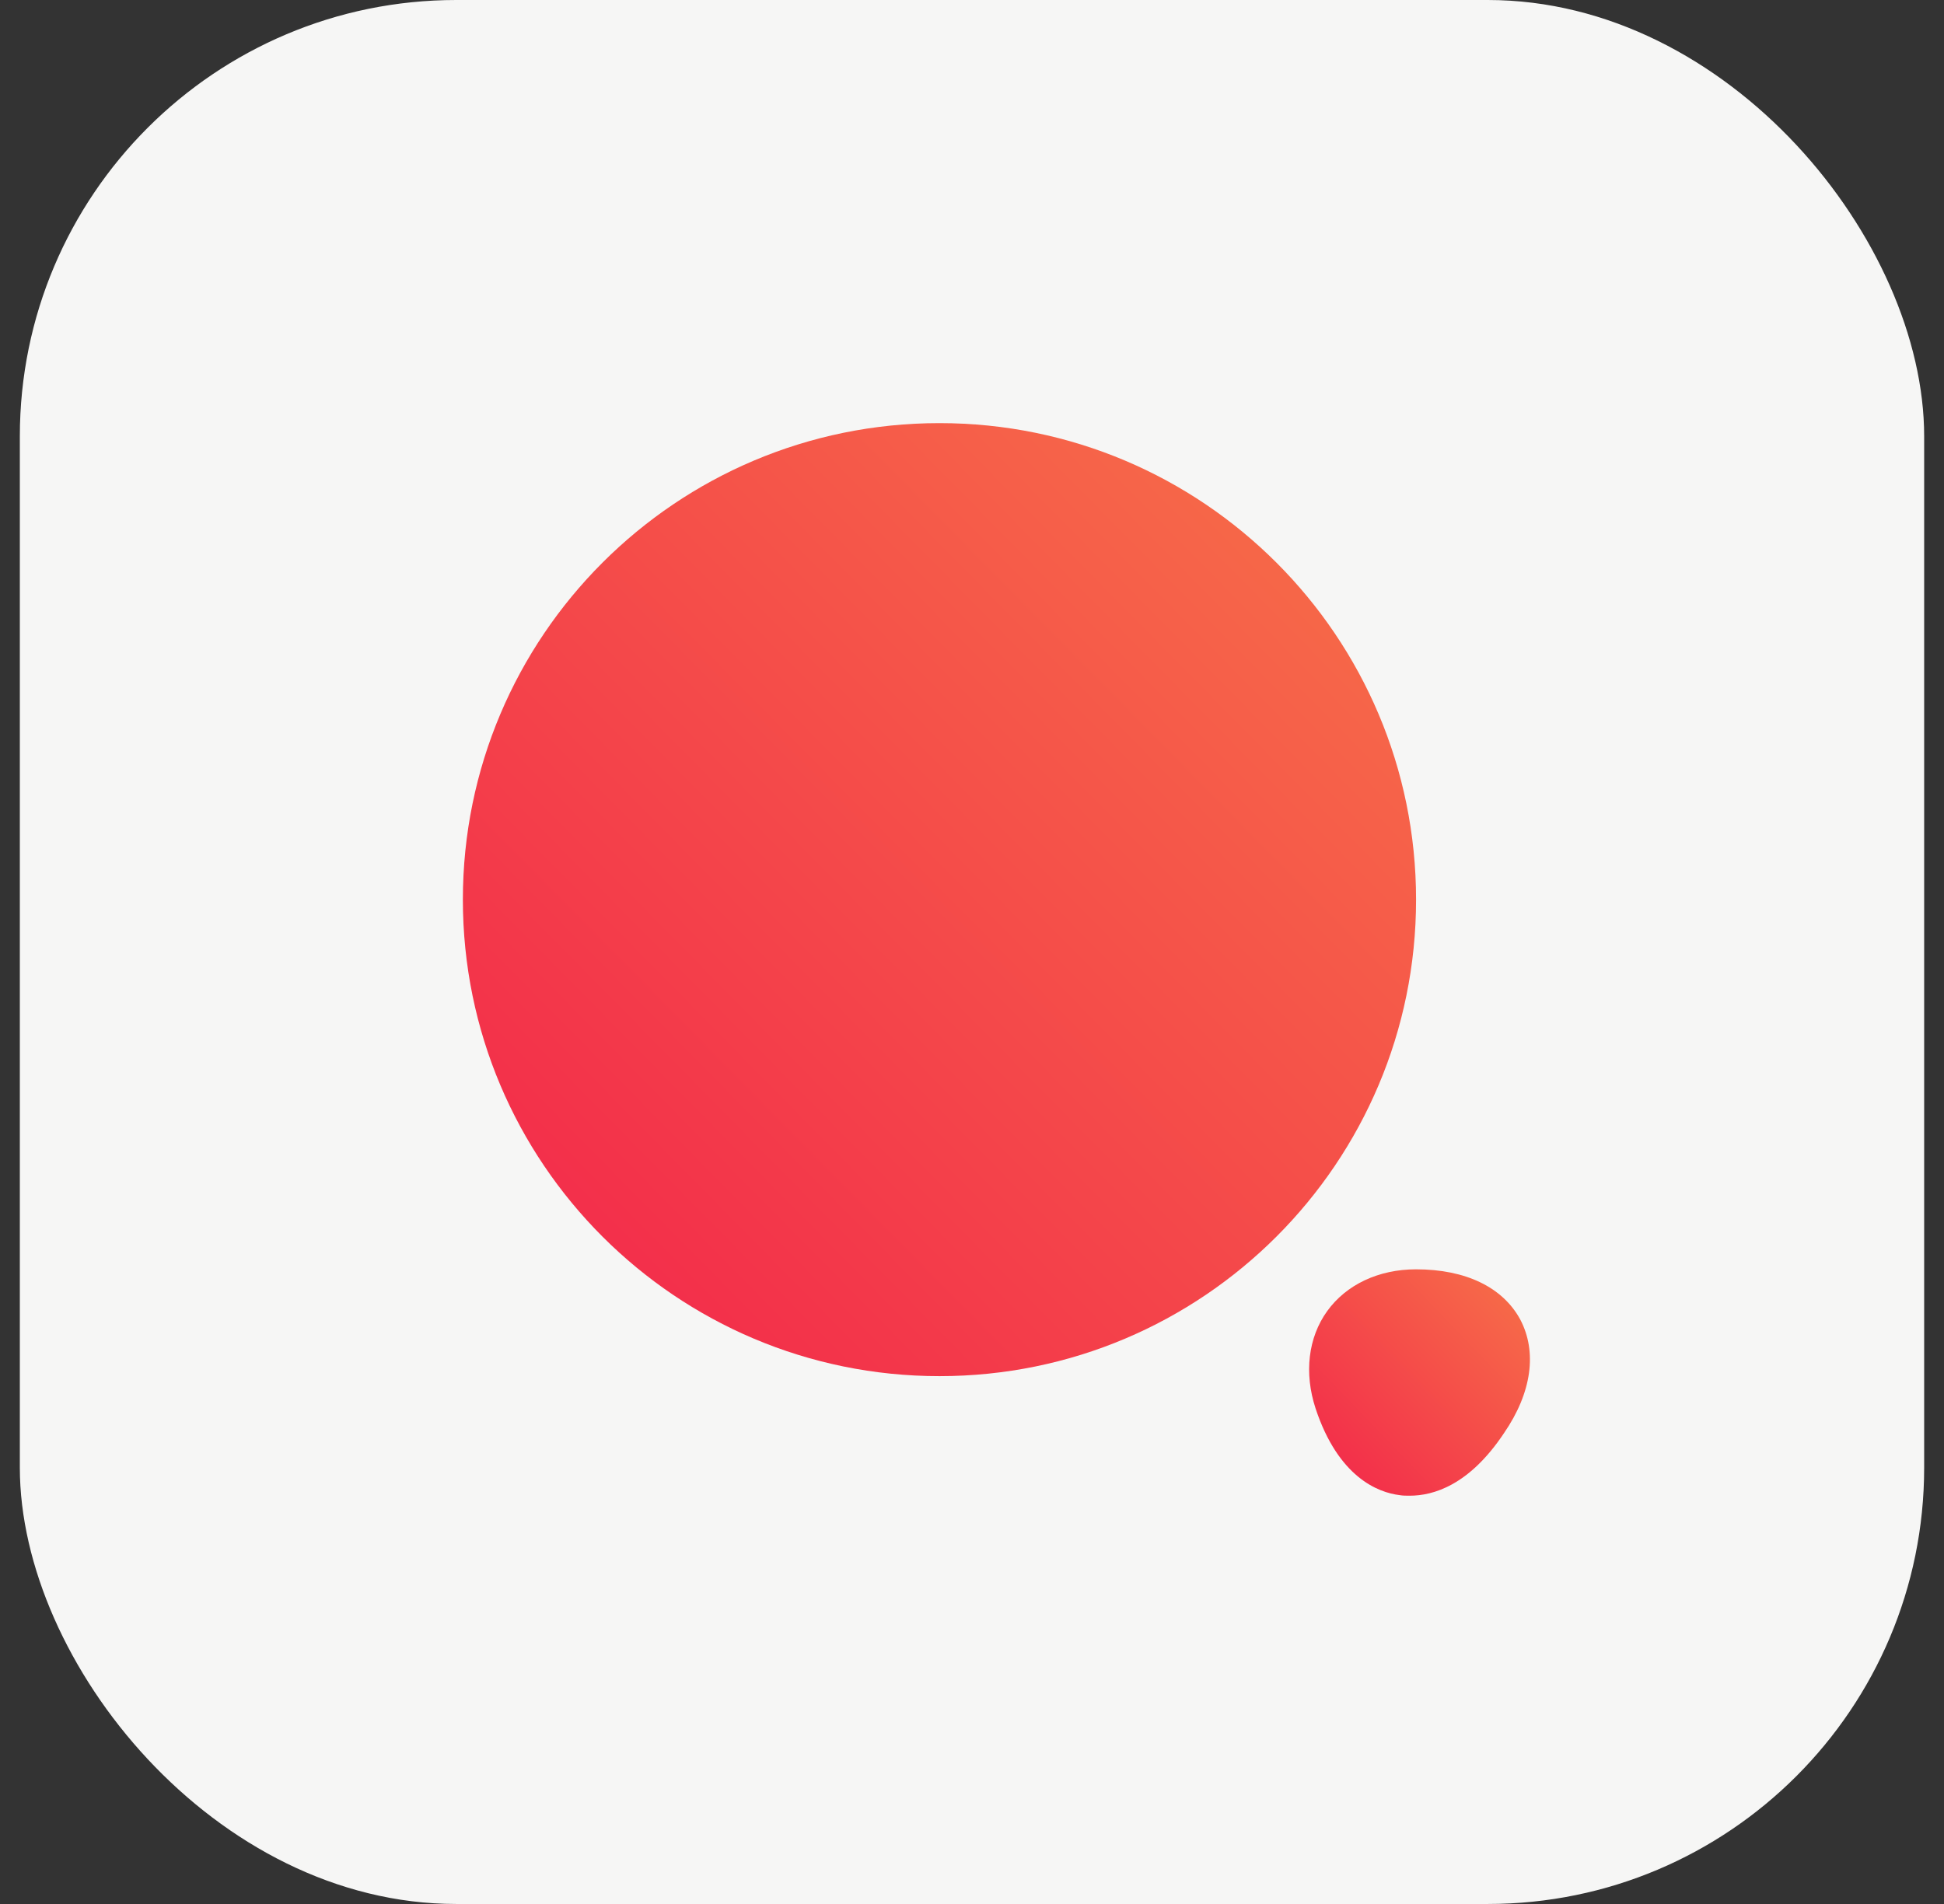 <svg width="49" height="48" viewBox="0 0 49 48" fill="none" xmlns="http://www.w3.org/2000/svg">
<rect x="0" y="0" width="49" height="48" fill="#333333" stroke="none"/>
<rect x="0.5" width="48" height="48" rx="11" fill="#F6F6F5"/>
<path d="M23.68 34.693C30.315 34.693 35.693 29.315 35.693 22.68C35.693 16.045 30.315 10.667 23.68 10.667C17.045 10.667 11.667 16.045 11.667 22.68C11.667 29.315 17.045 34.693 23.68 34.693Z" fill="url(#paint0_linear_156_459)"/>
<path d="M38.32 33.267C37.88 32.453 36.947 32 35.693 32C34.747 32 33.933 32.387 33.453 33.053C32.973 33.72 32.867 34.613 33.16 35.507C33.733 37.24 34.733 37.627 35.28 37.693C35.36 37.707 35.44 37.707 35.533 37.707C36.12 37.707 37.027 37.453 37.907 36.133C38.613 35.107 38.747 34.08 38.32 33.267Z" fill="url(#paint1_linear_156_459)"/>
<defs>
<linearGradient id="paint0_linear_156_459" x1="11.634" y1="34.673" x2="35.824" y2="10.824" gradientUnits="userSpaceOnUse">
<stop stop-color="#F2244B"/>
<stop offset="1" stop-color="#F77248"/>
</linearGradient>
<linearGradient id="paint1_linear_156_459" x1="32.99" y1="37.702" x2="38.731" y2="32.181" gradientUnits="userSpaceOnUse">
<stop stop-color="#F2244B"/>
<stop offset="1" stop-color="#F77248"/>
</linearGradient>
</defs>
</svg>

